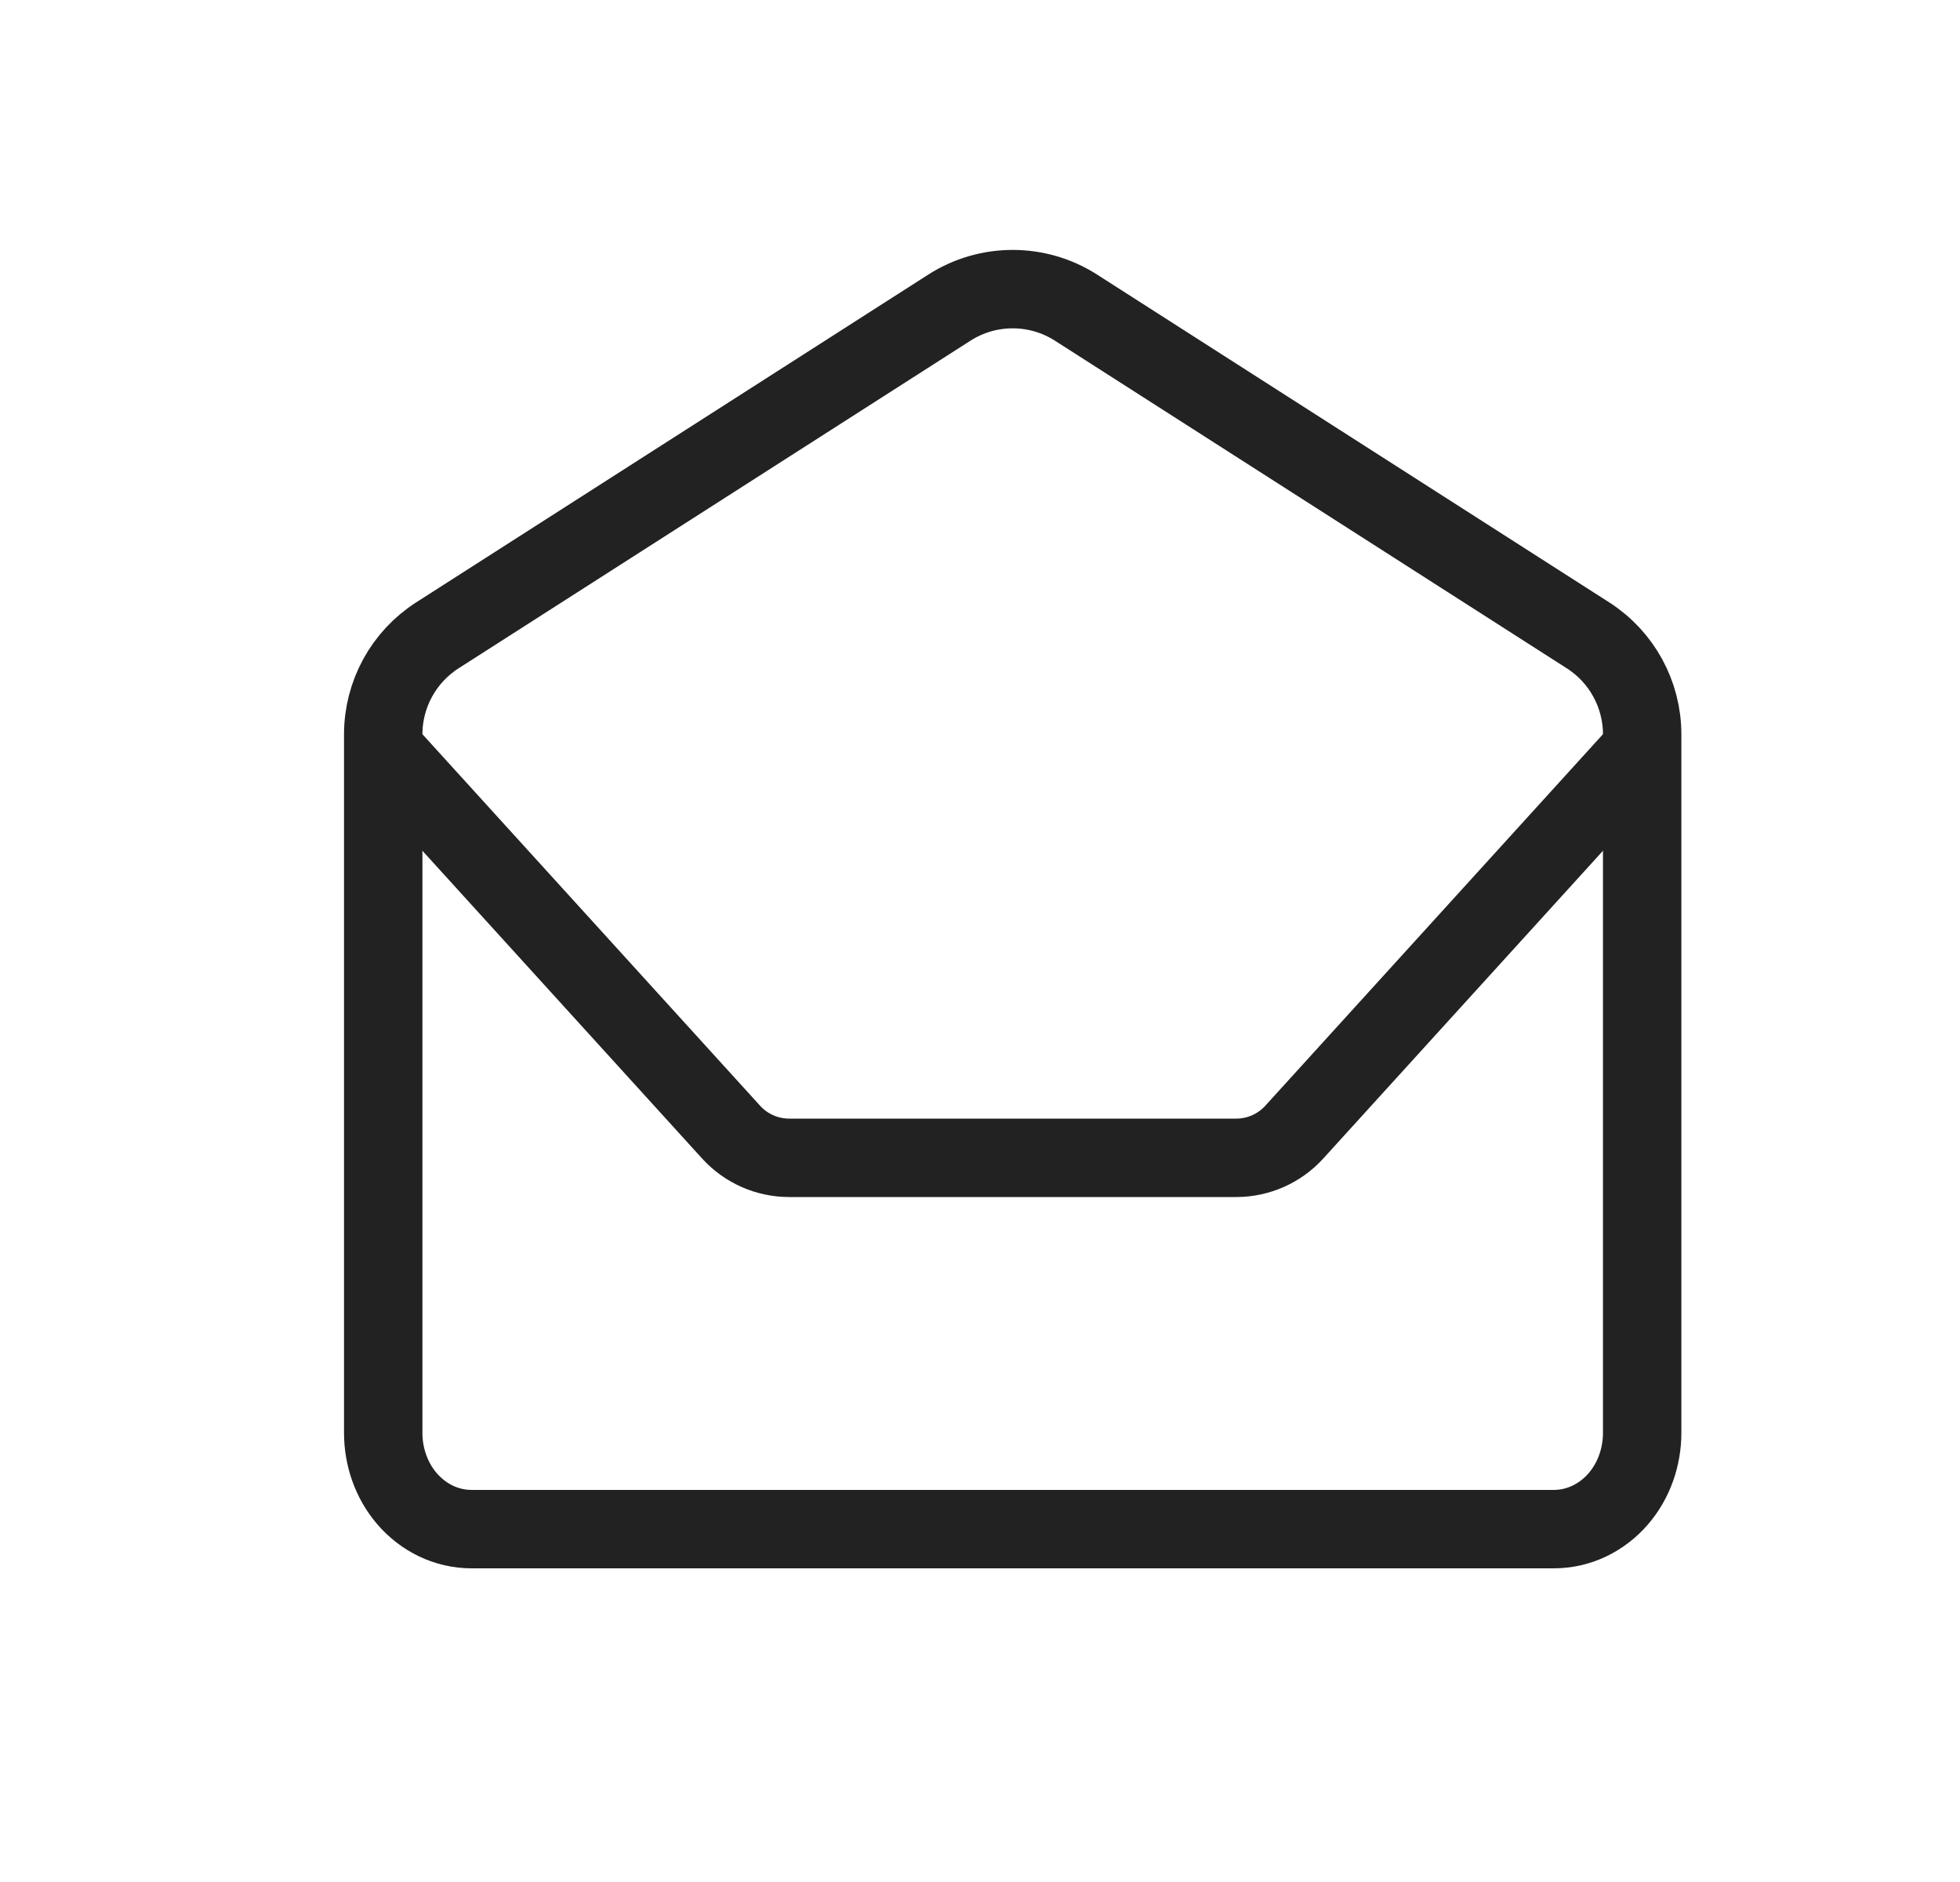 <svg width="25" height="24" viewBox="0 0 25 24" fill="none" xmlns="http://www.w3.org/2000/svg">
<path d="M5.579 8.102C5.148 8.378 4.888 8.854 4.888 9.365V18.273C4.888 18.576 4.991 18.88 5.193 19.114C5.397 19.35 5.69 19.5 6.015 19.5H19.819C20.144 19.5 20.437 19.35 20.641 19.114C20.843 18.88 20.946 18.576 20.946 18.273V9.365C20.946 8.854 20.686 8.378 20.255 8.102L13.726 3.924C13.233 3.608 12.601 3.608 12.108 3.924L5.579 8.102Z" stroke="#222222" stroke-linecap="round" stroke-linejoin="round"/>
<path d="M20.917 9.588L16.509 14.437C16.319 14.646 16.05 14.765 15.769 14.765H10.065C9.784 14.765 9.515 14.646 9.325 14.437L4.917 9.588" stroke="#222222" stroke-linecap="round" stroke-linejoin="round"/>
</svg>
